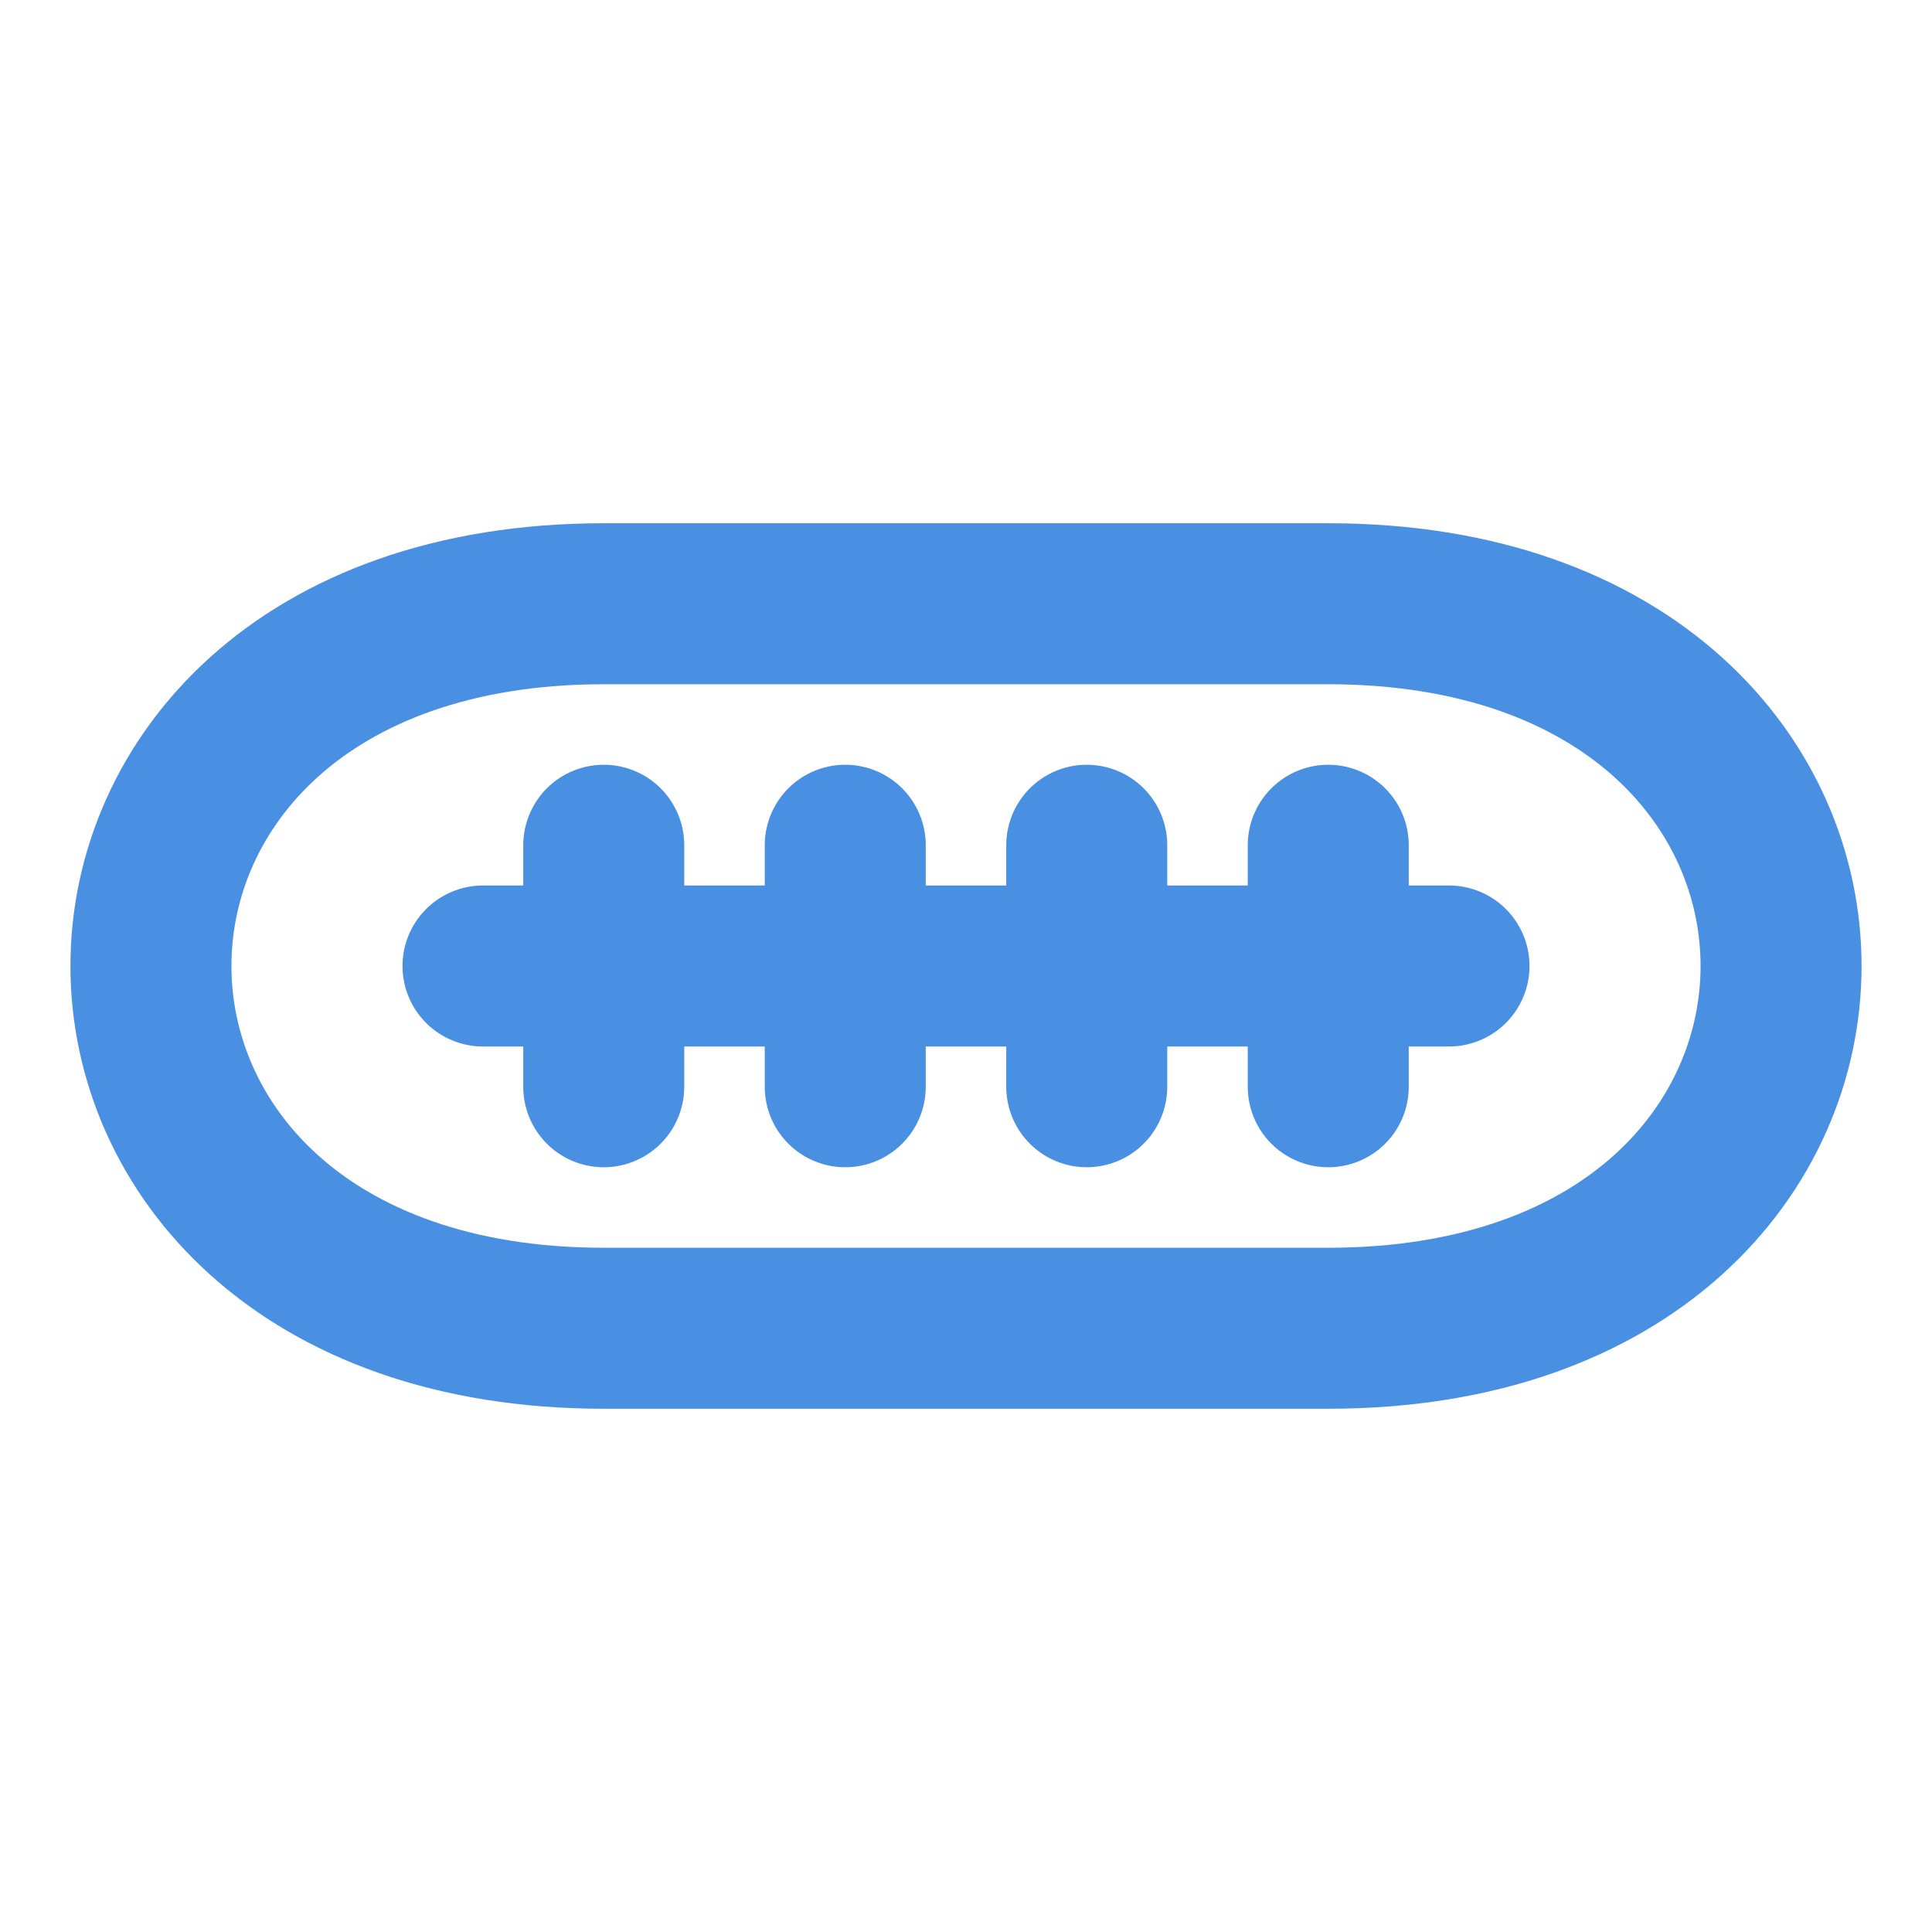 <?xml version="1.0" encoding="UTF-8"?><svg width="21" height="21" viewBox="0 0 48 48" fill="none" xmlns="http://www.w3.org/2000/svg"><path d="M15 15H33C48 15 48 33 33 33H15C-1.23978e-05 33 -2.86102e-06 15 15 15Z" fill="none" stroke="#4a90e2" stroke-width="4" stroke-linecap="round" stroke-linejoin="round"/><path d="M21 27V21" stroke="#4a90e2" stroke-width="4" stroke-linecap="round" stroke-linejoin="round"/><path d="M27 27V21" stroke="#4a90e2" stroke-width="4" stroke-linecap="round" stroke-linejoin="round"/><path d="M33 27V21" stroke="#4a90e2" stroke-width="4" stroke-linecap="round" stroke-linejoin="round"/><path d="M15 27V21" stroke="#4a90e2" stroke-width="4" stroke-linecap="round" stroke-linejoin="round"/><path d="M36 24L12 24" stroke="#4a90e2" stroke-width="4" stroke-linecap="round" stroke-linejoin="round"/></svg>